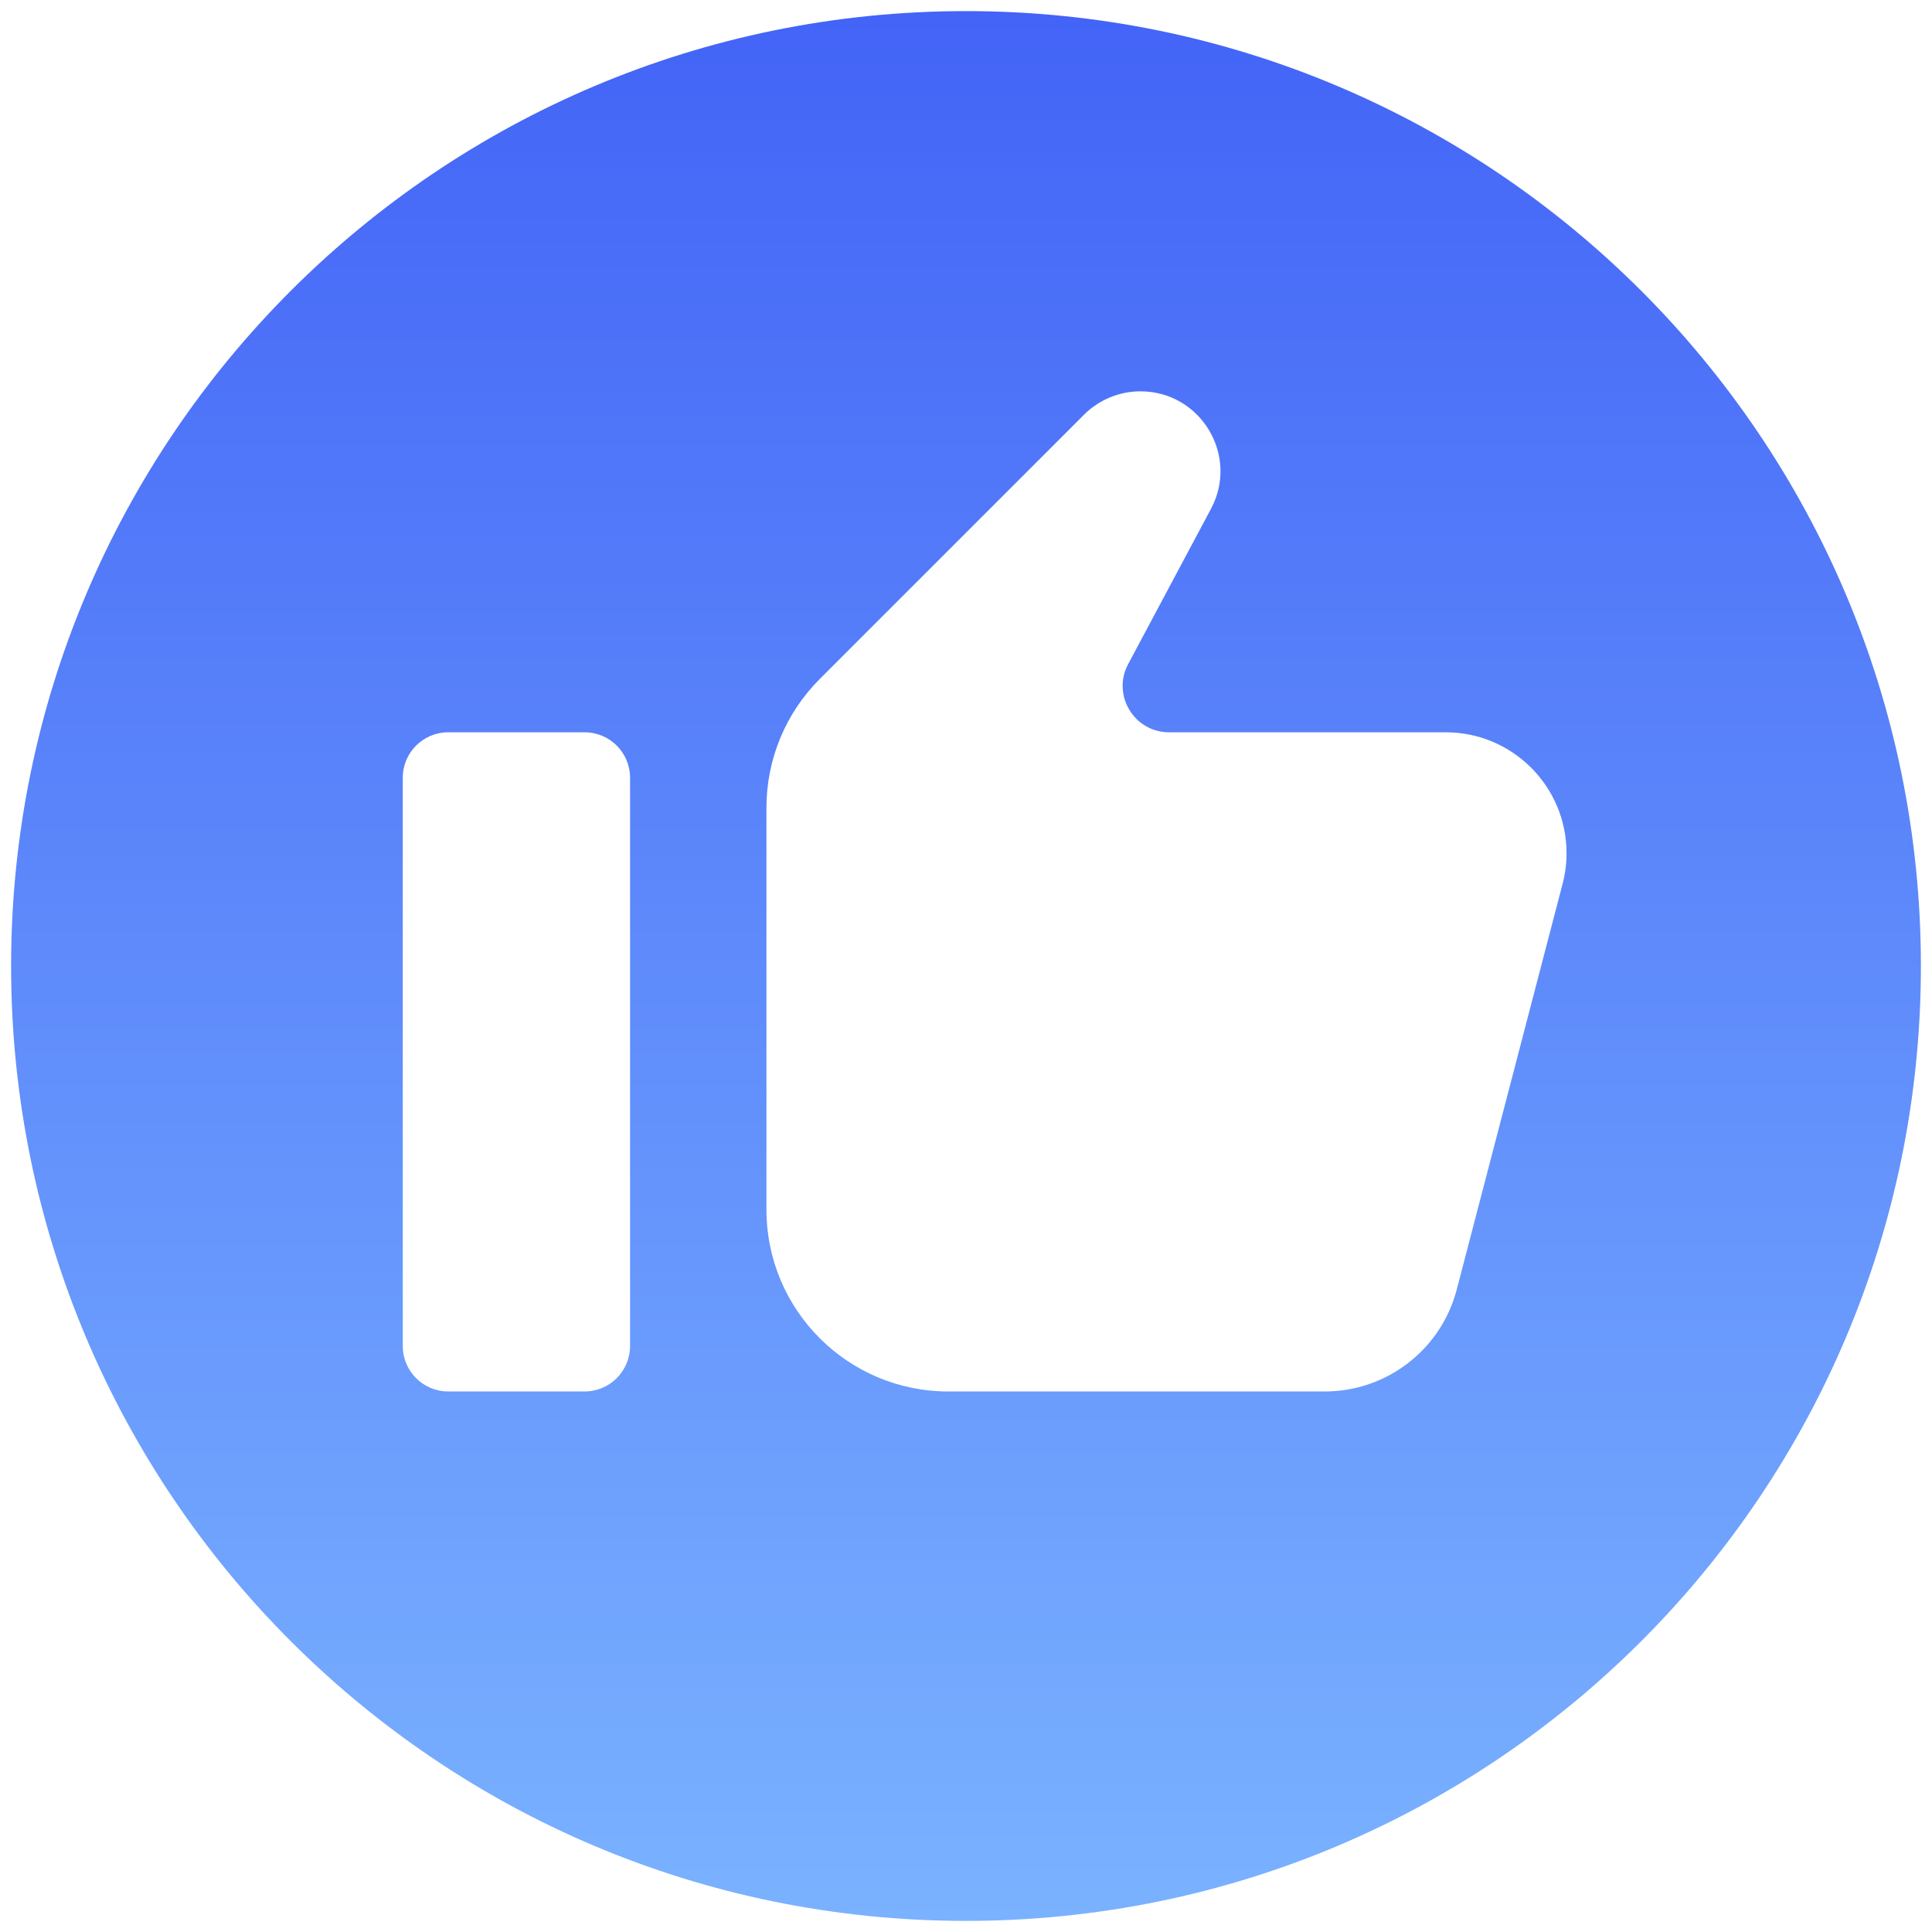 <svg width="87" height="87" viewBox="0 0 87 87" fill="none" xmlns="http://www.w3.org/2000/svg">
<path d="M43.5 0.5C19.752 0.5 0.5 19.752 0.5 43.5C0.5 67.248 19.752 86.5 43.5 86.5C67.248 86.5 86.5 67.248 86.5 43.5C86.5 19.752 67.248 0.5 43.5 0.5ZM28.372 60.612C28.372 61.742 27.456 62.659 26.325 62.659H20.184C19.053 62.659 18.137 61.742 18.137 60.612V35.023C18.137 33.892 19.053 32.976 20.184 32.976H26.325C27.456 32.976 28.372 33.892 28.372 35.023V60.612ZM70.367 39.793L65.599 58.068C64.894 60.772 62.452 62.659 59.657 62.659H42.702C38.18 62.659 34.514 58.993 34.514 54.47V36.367C34.514 34.196 35.376 32.113 36.912 30.578L48.813 18.676C49.488 18.001 50.403 17.622 51.357 17.622C54.073 17.622 55.81 20.517 54.532 22.913L50.802 29.905C50.061 31.296 51.069 32.976 52.645 32.976H65.1C68.106 32.976 70.543 35.413 70.543 38.419C70.543 38.882 70.484 39.344 70.367 39.793Z" fill="url(#paint0_linear_22_1800)"/>
<defs>
<linearGradient id="paint0_linear_22_1800" x1="43.5" y1="0.5" x2="43.5" y2="86.5" gradientUnits="userSpaceOnUse">
<stop stop-color="#4364F7"/>
<stop offset="1" stop-color="#7AB2FF"/>
</linearGradient>
</defs>
</svg>
